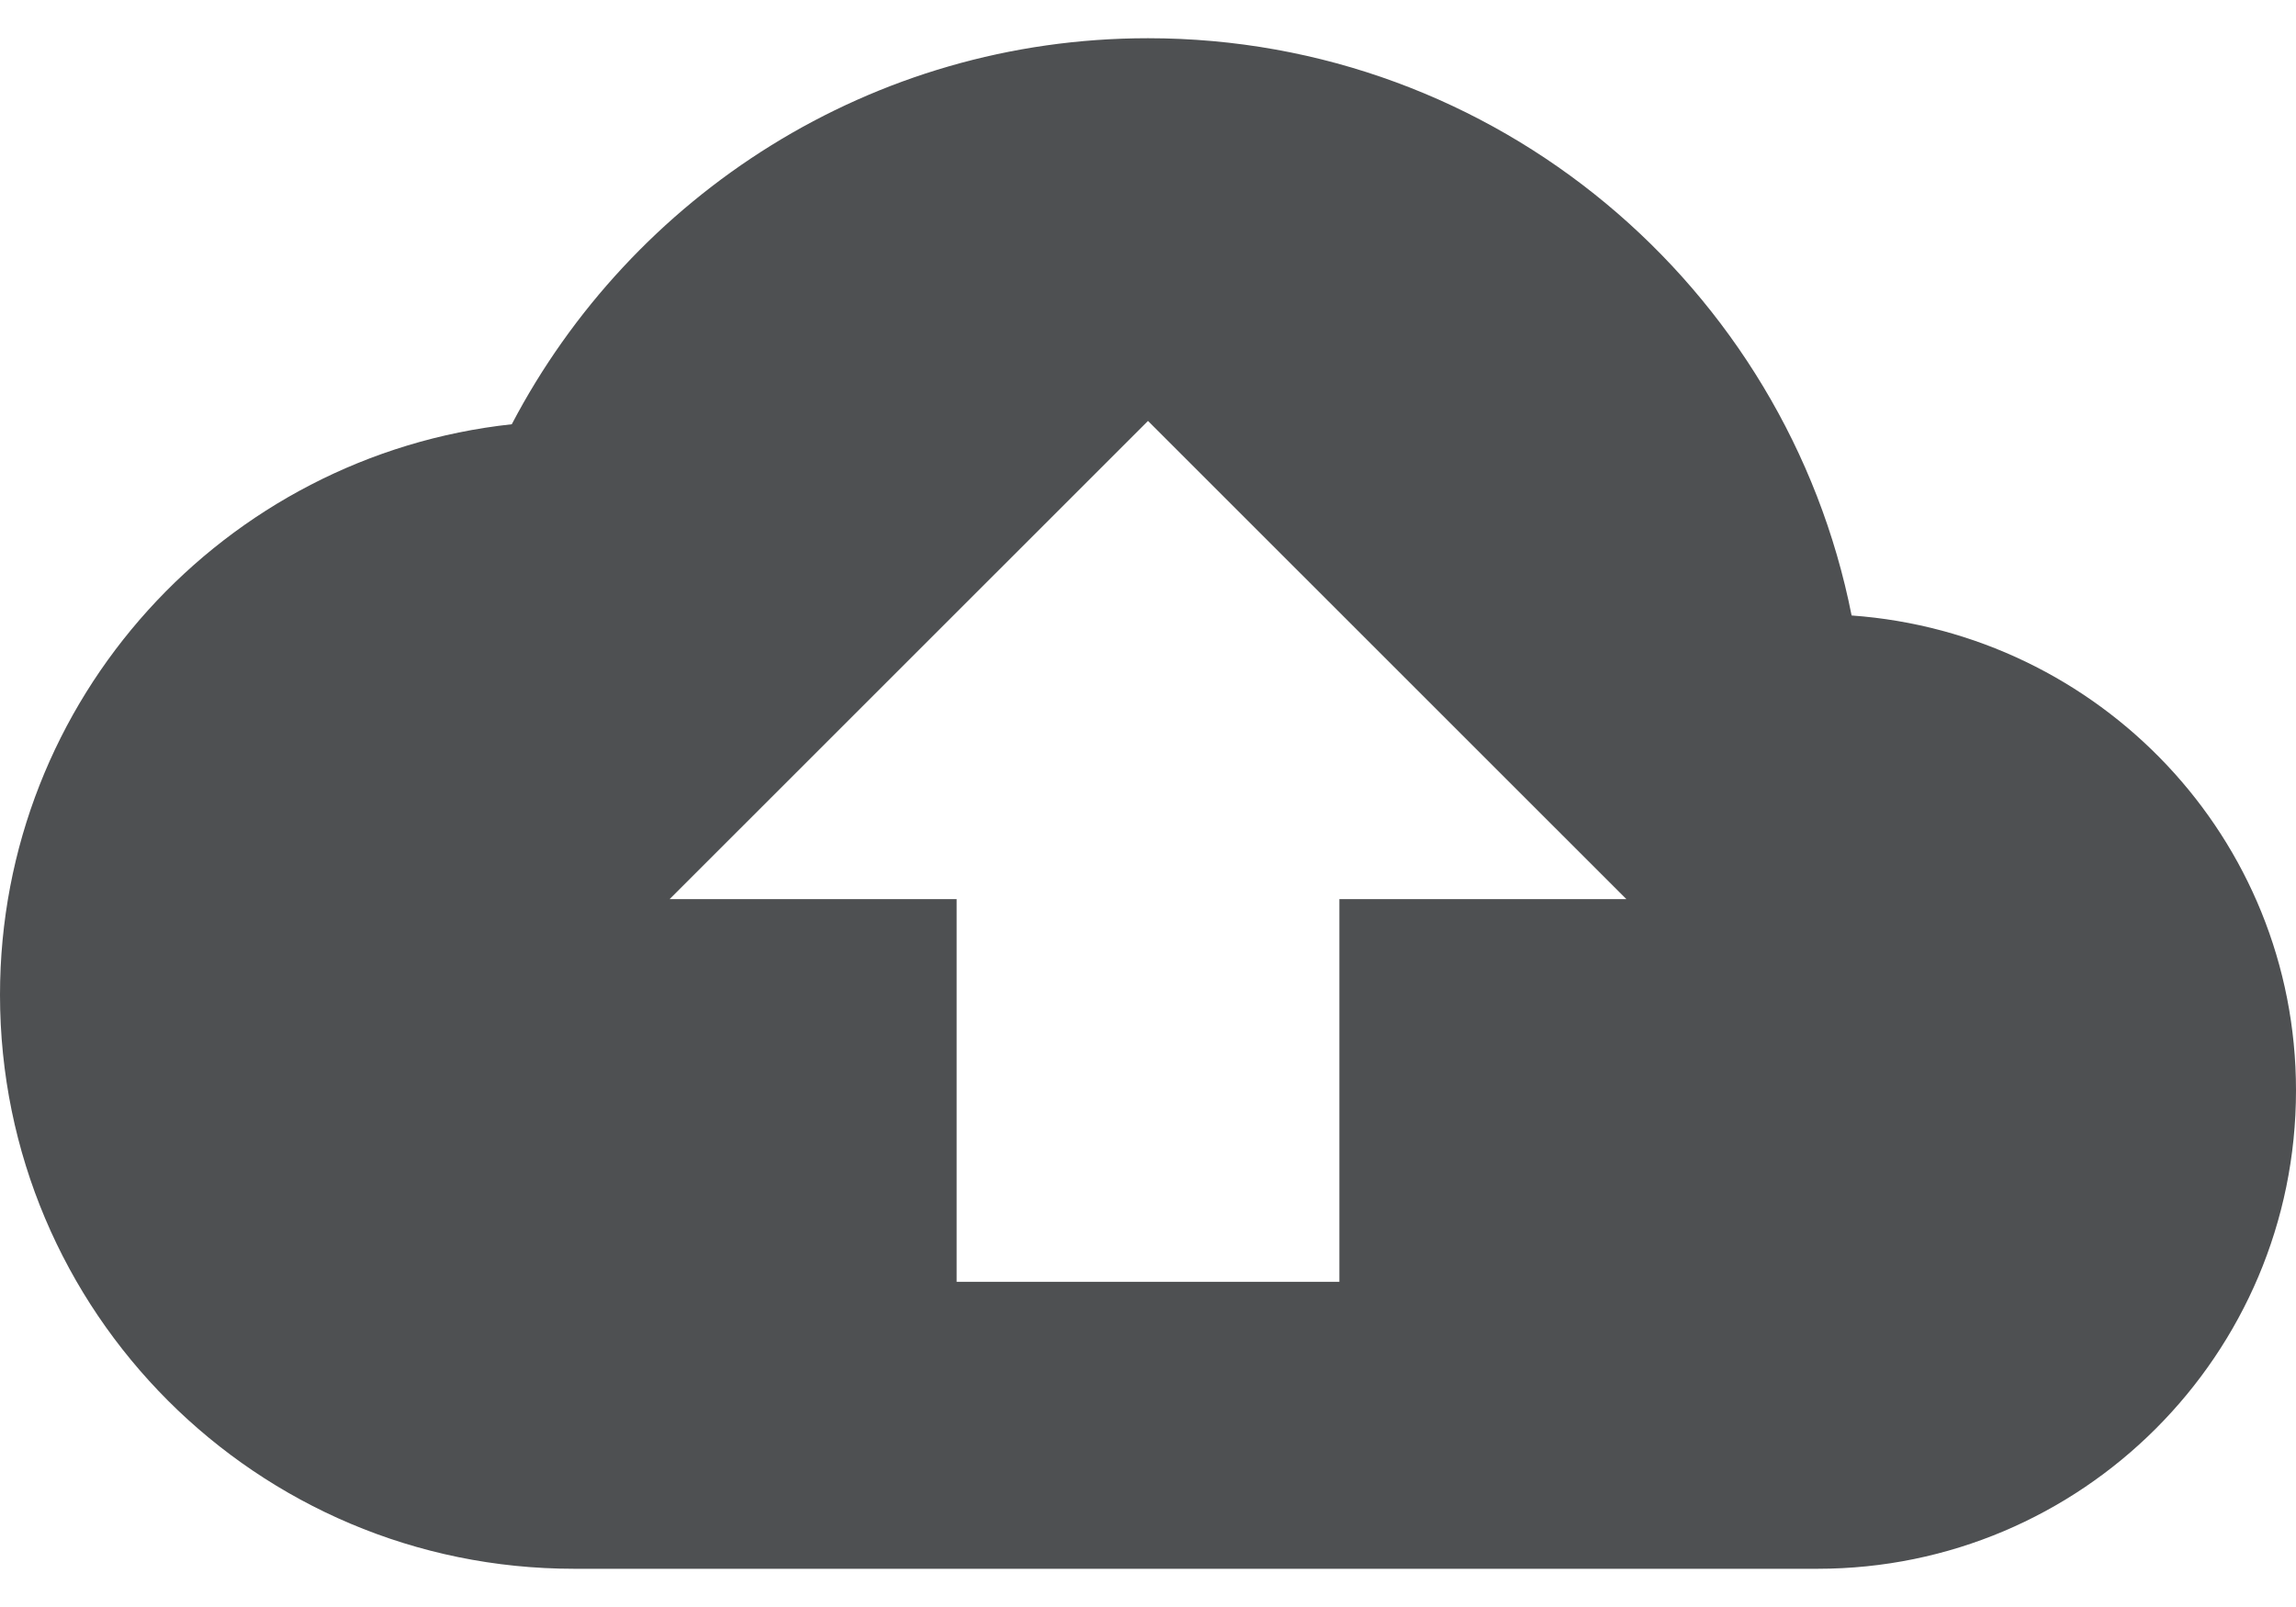 <svg width="20" height="14" viewBox="0 0 20 14" fill="none" xmlns="http://www.w3.org/2000/svg">
<path d="M16.129 5.362C15.562 2.496 13.033 0.333 10 0.333C7.592 0.333 5.504 1.7 4.458 3.696C1.954 3.967 0 6.087 0 8.667C0 11.429 2.237 13.667 5 13.667H15.833C18.133 13.667 20 11.8 20 9.5C20 7.3 18.288 5.517 16.129 5.362ZM11.667 7.833V11.167H8.333V7.833H5.833L10 3.667L14.167 7.833H11.667Z" fill="#4E5052"/>
</svg>
